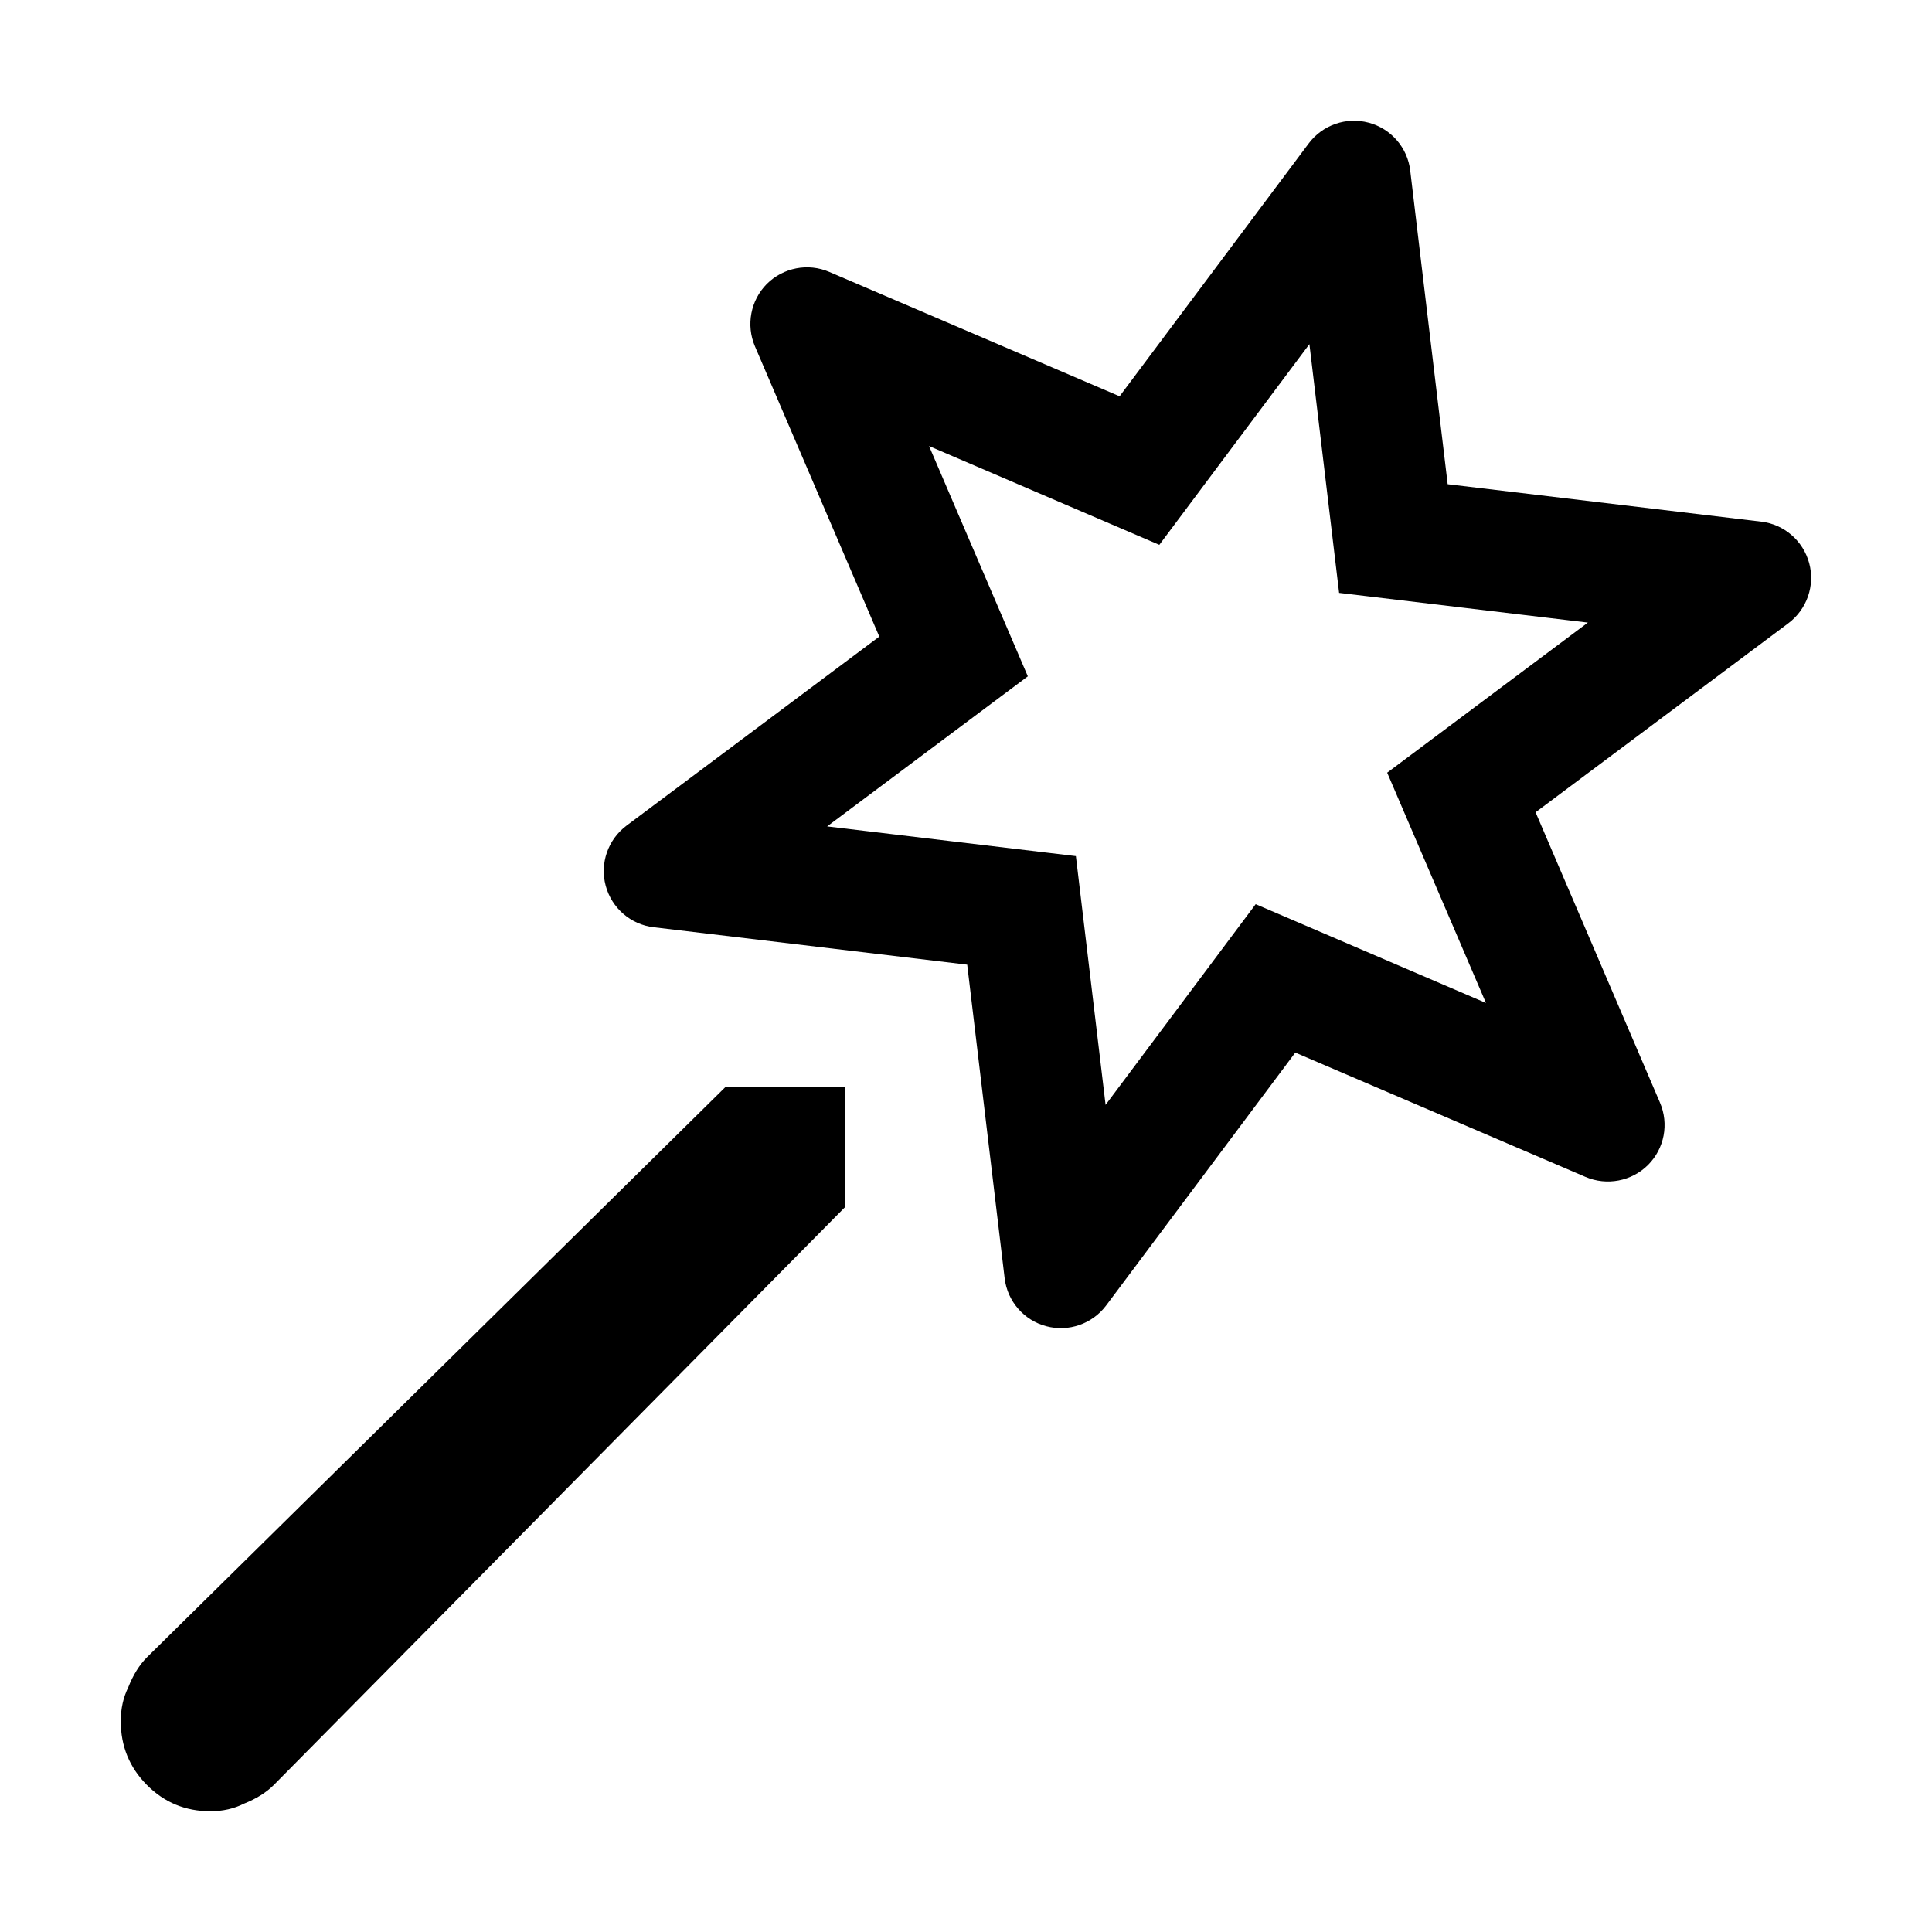 <svg xmlns="http://www.w3.org/2000/svg" width="25" height="25" viewBox="0 0 16 16" fill="none">
    <path fill="black" fill-rule="evenodd" clip-rule="evenodd" d="M8.91,7.09l-2.06-0.246l1.662-1.243L7.694,3.694l1.907,0.818l1.243-1.662  l0.246,2.06L13.15,5.156l-1.662,1.243L12.306,8.306l-1.907-0.818L9.156,9.15L8.91,7.09z M6.351,2.351  C6.216,2.487,6.177,2.692,6.252,2.868l1.03,2.404l-2.094,1.566c-0.153,0.115-0.222,0.312-0.172,0.497  c0.05,0.186,0.208,0.322,0.397,0.344l2.597,0.31l0.31,2.597c0.023,0.193,0.162,0.349,0.344,0.397  c0.186,0.05,0.382-0.019,0.497-0.172l1.566-2.094l2.404,1.03c0.176,0.075,0.381,0.036,0.517-0.099  c0.136-0.136,0.175-0.34,0.099-0.517l-1.03-2.404l2.094-1.566c0.153-0.115,0.222-0.312,0.172-0.497  c-0.05-0.186-0.208-0.322-0.397-0.344l-2.597-0.31l-0.31-2.597c-0.022-0.19-0.159-0.348-0.344-0.397  c-0.186-0.05-0.382,0.019-0.497,0.172L9.272,3.282L6.868,2.252C6.692,2.176,6.487,2.216,6.351,2.351z   M1.062,13.974c0.041-0.104,0.093-0.187,0.155-0.249L6.01,9H7v0.995L2.268,14.782  c-0.062,0.062-0.144,0.114-0.247,0.155C1.938,14.979,1.845,15,1.742,15c-0.206,0-0.381-0.072-0.526-0.218  C1.072,14.637,1,14.461,1,14.254C1,14.15,1.021,14.057,1.062,13.974z"/>
</svg>